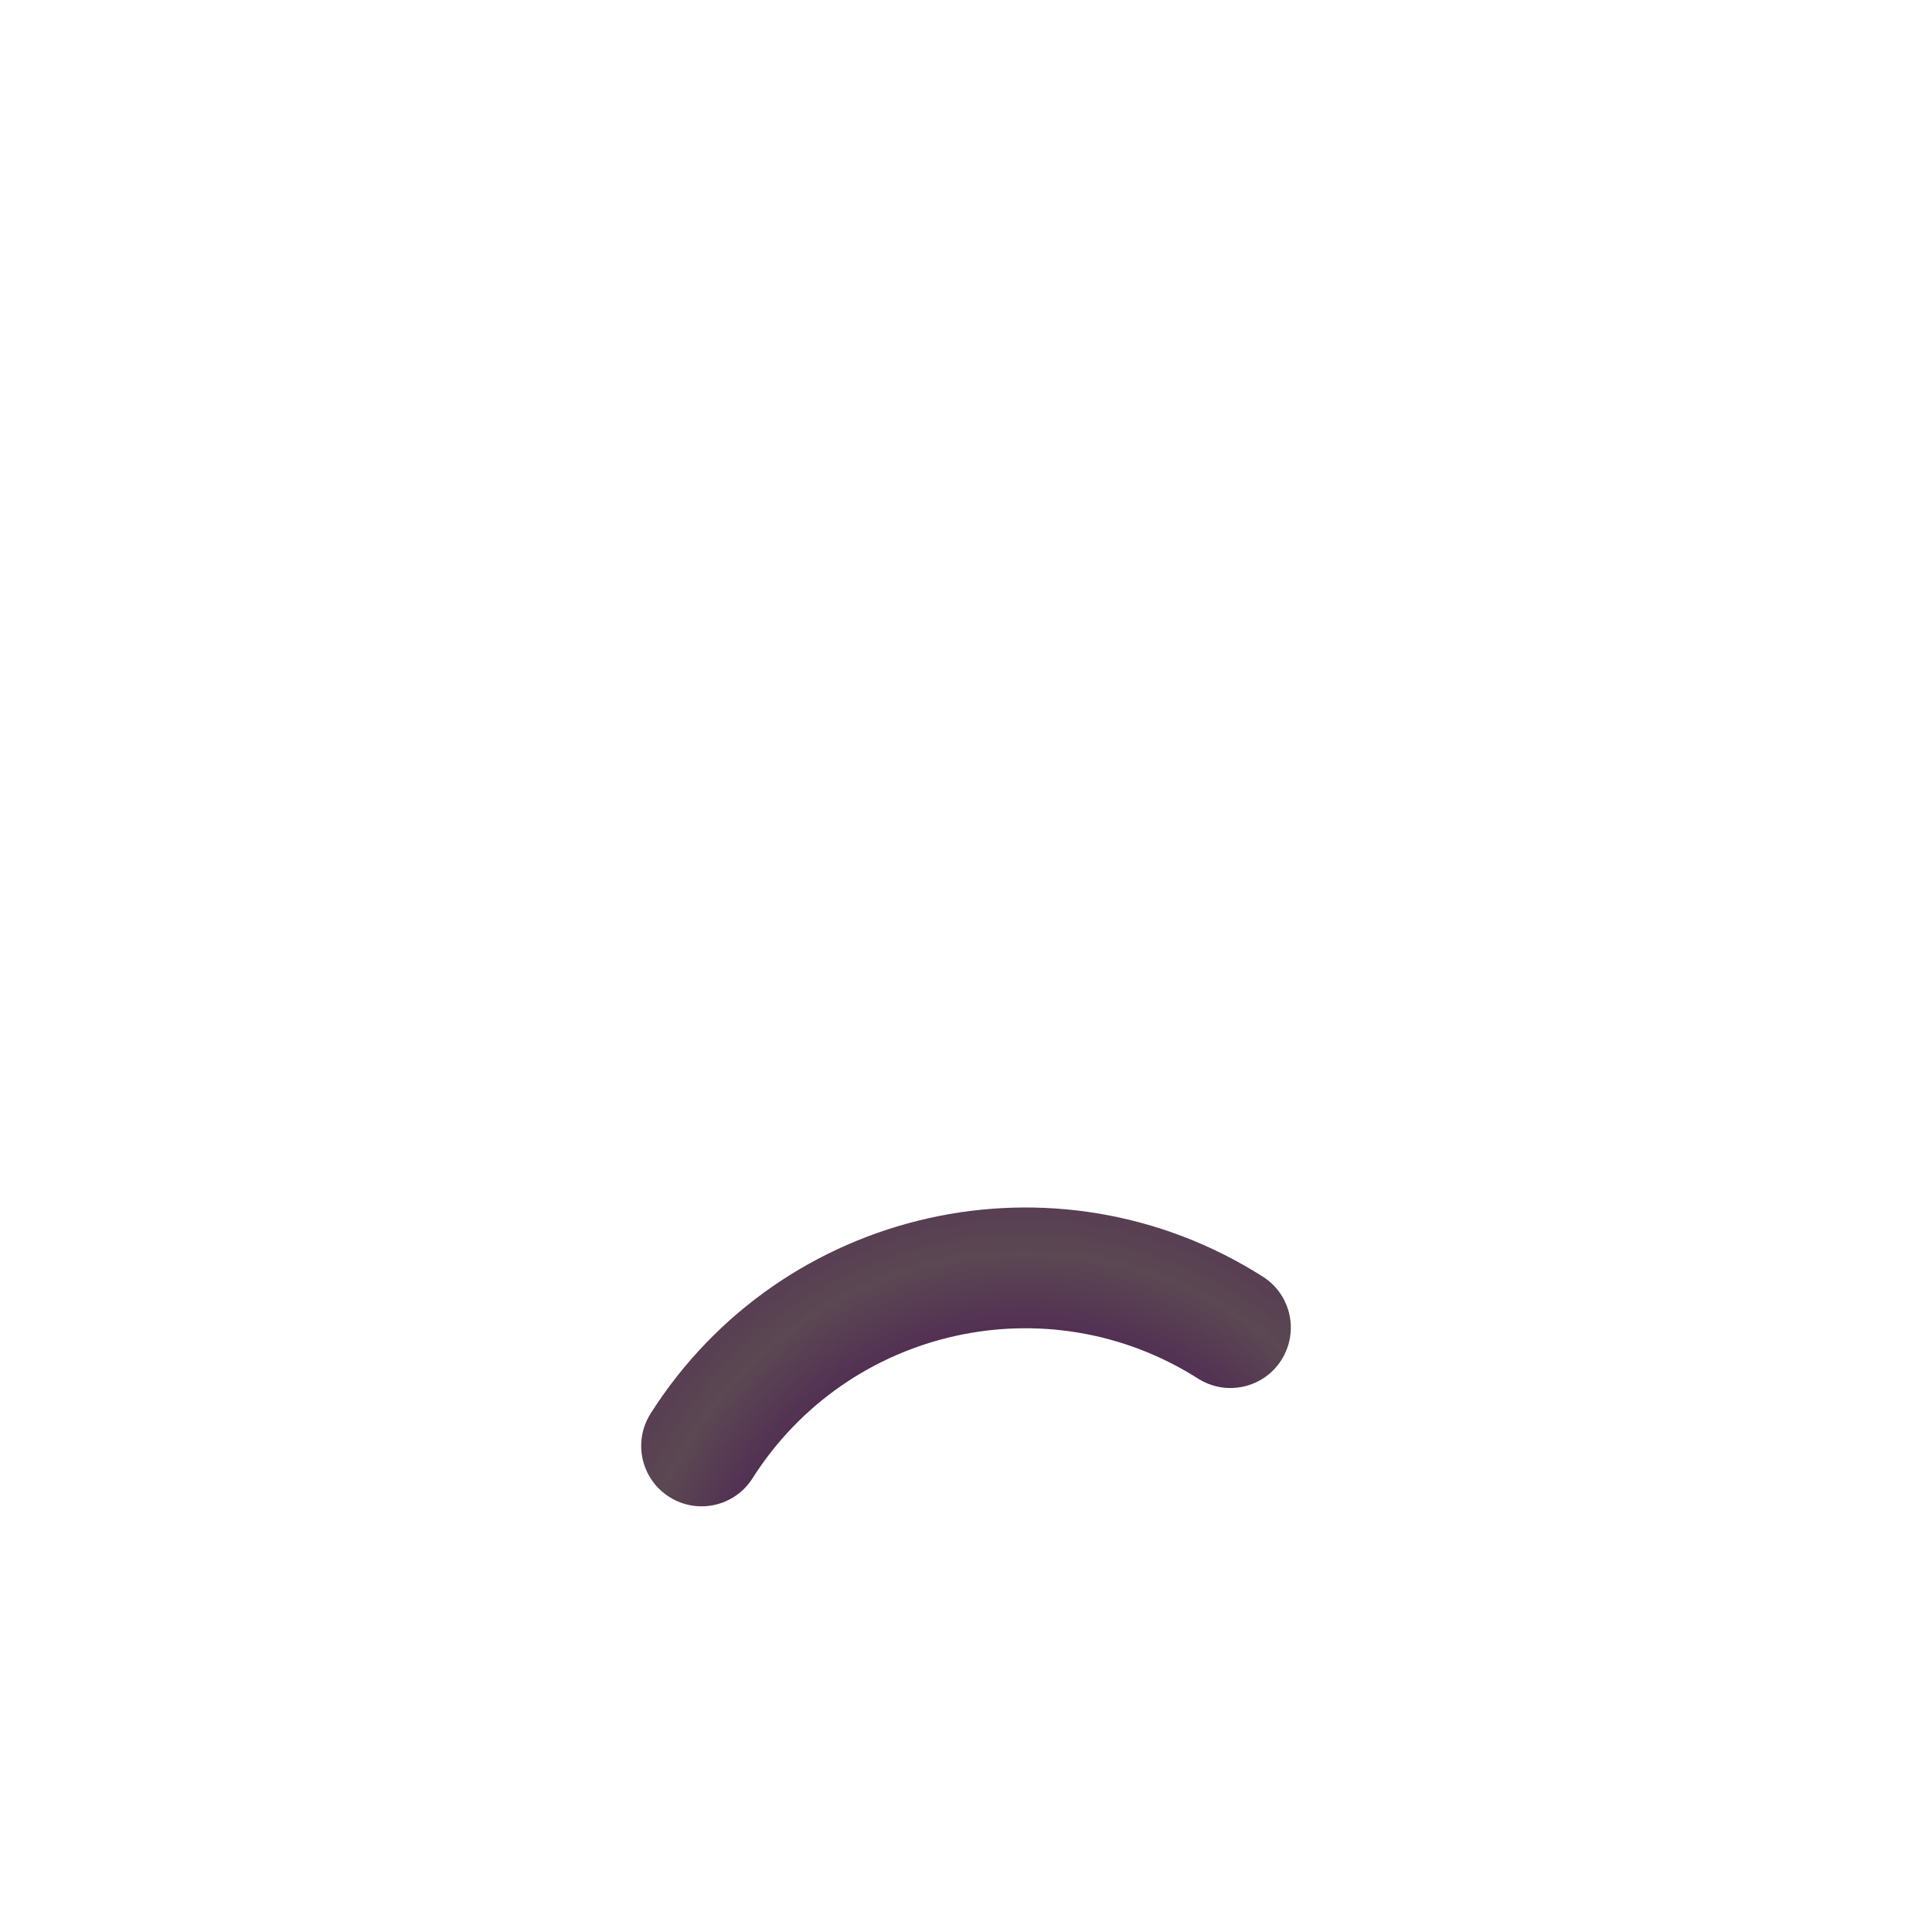 <svg width="32" height="32" viewBox="0 0 32 32" fill="none" xmlns="http://www.w3.org/2000/svg">
<path fill-rule="evenodd" clip-rule="evenodd" d="M19.844 22.834C17.351 21.25 14.049 21.99 12.464 24.485C12.168 24.952 11.55 25.09 11.084 24.793C10.618 24.497 10.48 23.879 10.776 23.413C12.951 19.988 17.489 18.968 20.916 21.145C21.383 21.441 21.52 22.059 21.224 22.526C20.928 22.992 20.31 23.13 19.844 22.834Z" fill="url(#paint0_radial_226_508)"/>
<defs>
<radialGradient id="paint0_radial_226_508" cx="0" cy="0" r="1" gradientUnits="userSpaceOnUse" gradientTransform="translate(17 27.489) rotate(-96.009) scale(9.552 9.425)">
<stop offset="0.518" stop-color="#4E2553"/>
<stop offset="0.703" stop-color="#5B4852"/>
<stop offset="1" stop-color="#4E2553"/>
<stop offset="1" stop-color="#4E2553"/>
</radialGradient>
</defs>
</svg>
